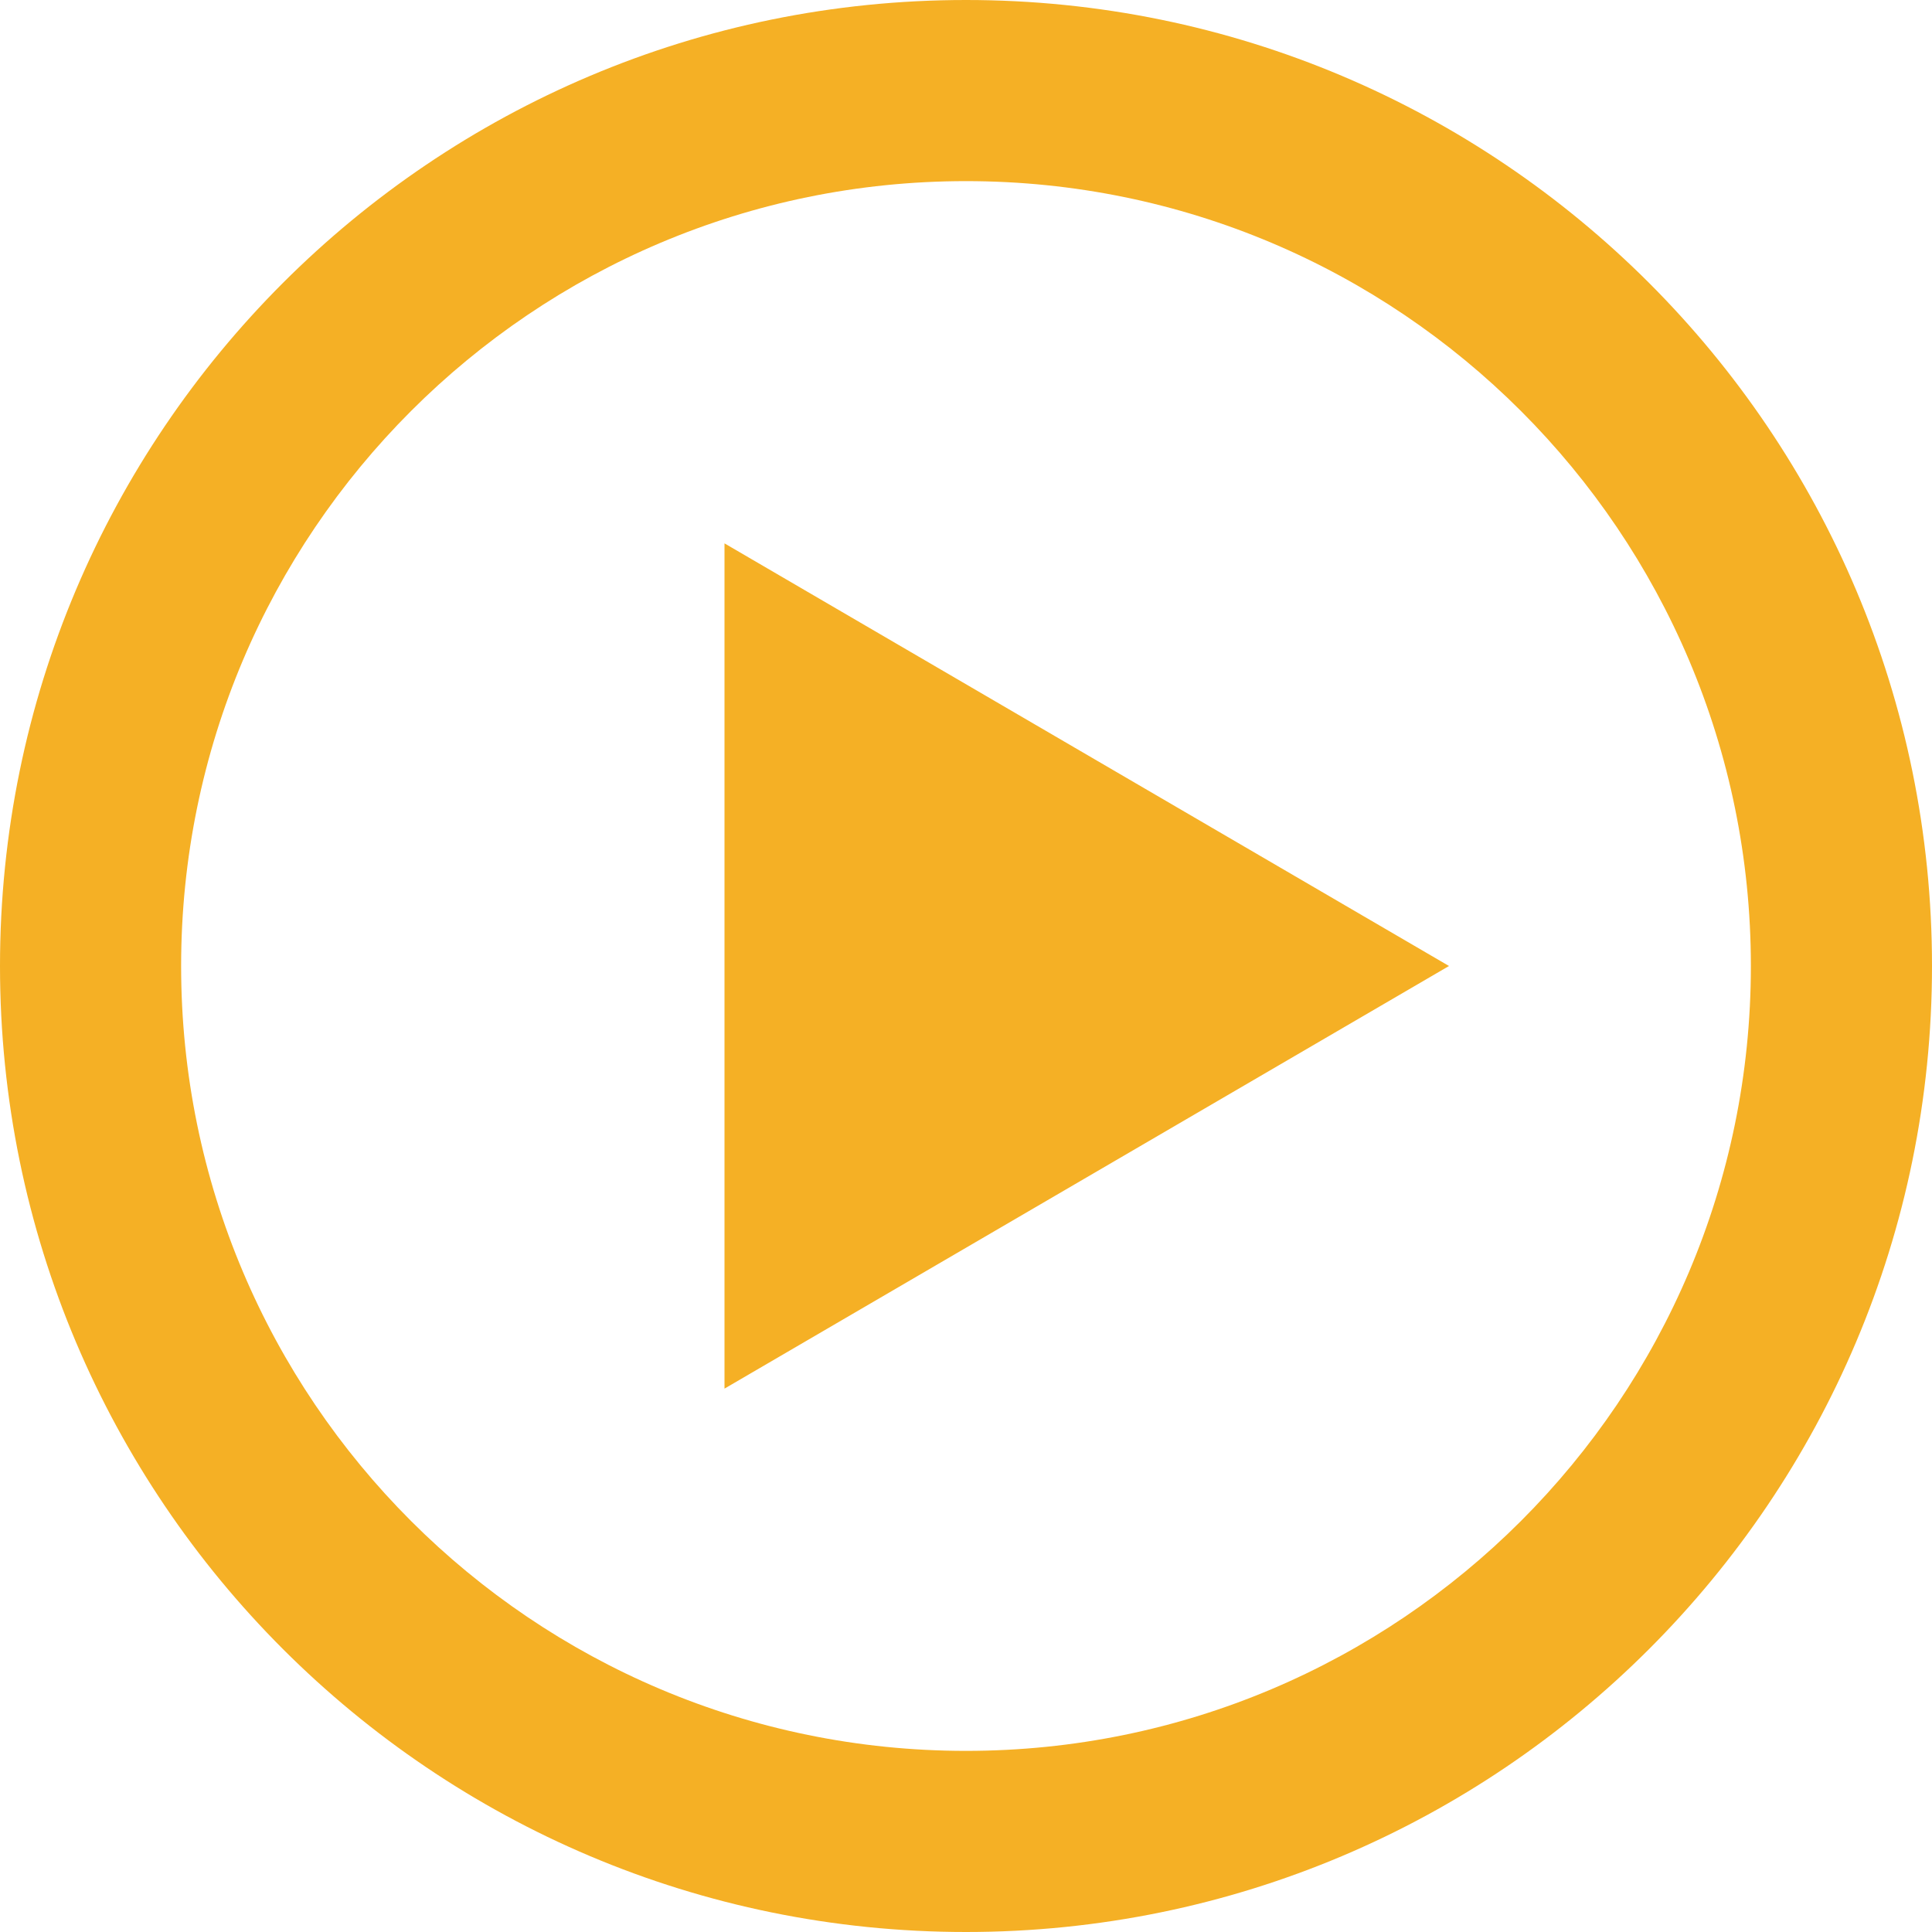 <svg width="40" height="40" viewBox="0 0 40 40" fill="none" xmlns="http://www.w3.org/2000/svg">
<g clip-path="url(#clip0_105_10)">
<path d="M20 0C8.954 0 0 8.954 0 20C0 31.046 8.954 40 20 40C31.046 40 40 31.046 40 20C40 8.954 31.046 0 20 0ZM20 36.25C11.026 36.25 3.75 28.974 3.75 20C3.75 11.026 11.026 3.75 20 3.75C28.974 3.75 36.25 11.026 36.25 20C36.25 28.974 28.974 36.25 20 36.25ZM15 11.25L30 20L15 28.75V11.25Z" fill="#F5B025"/>
</g>
<defs>
<clipPath id="clip0_105_10">
<rect width="40" height="40" fill="white"/>
</clipPath>
</defs>
</svg>
